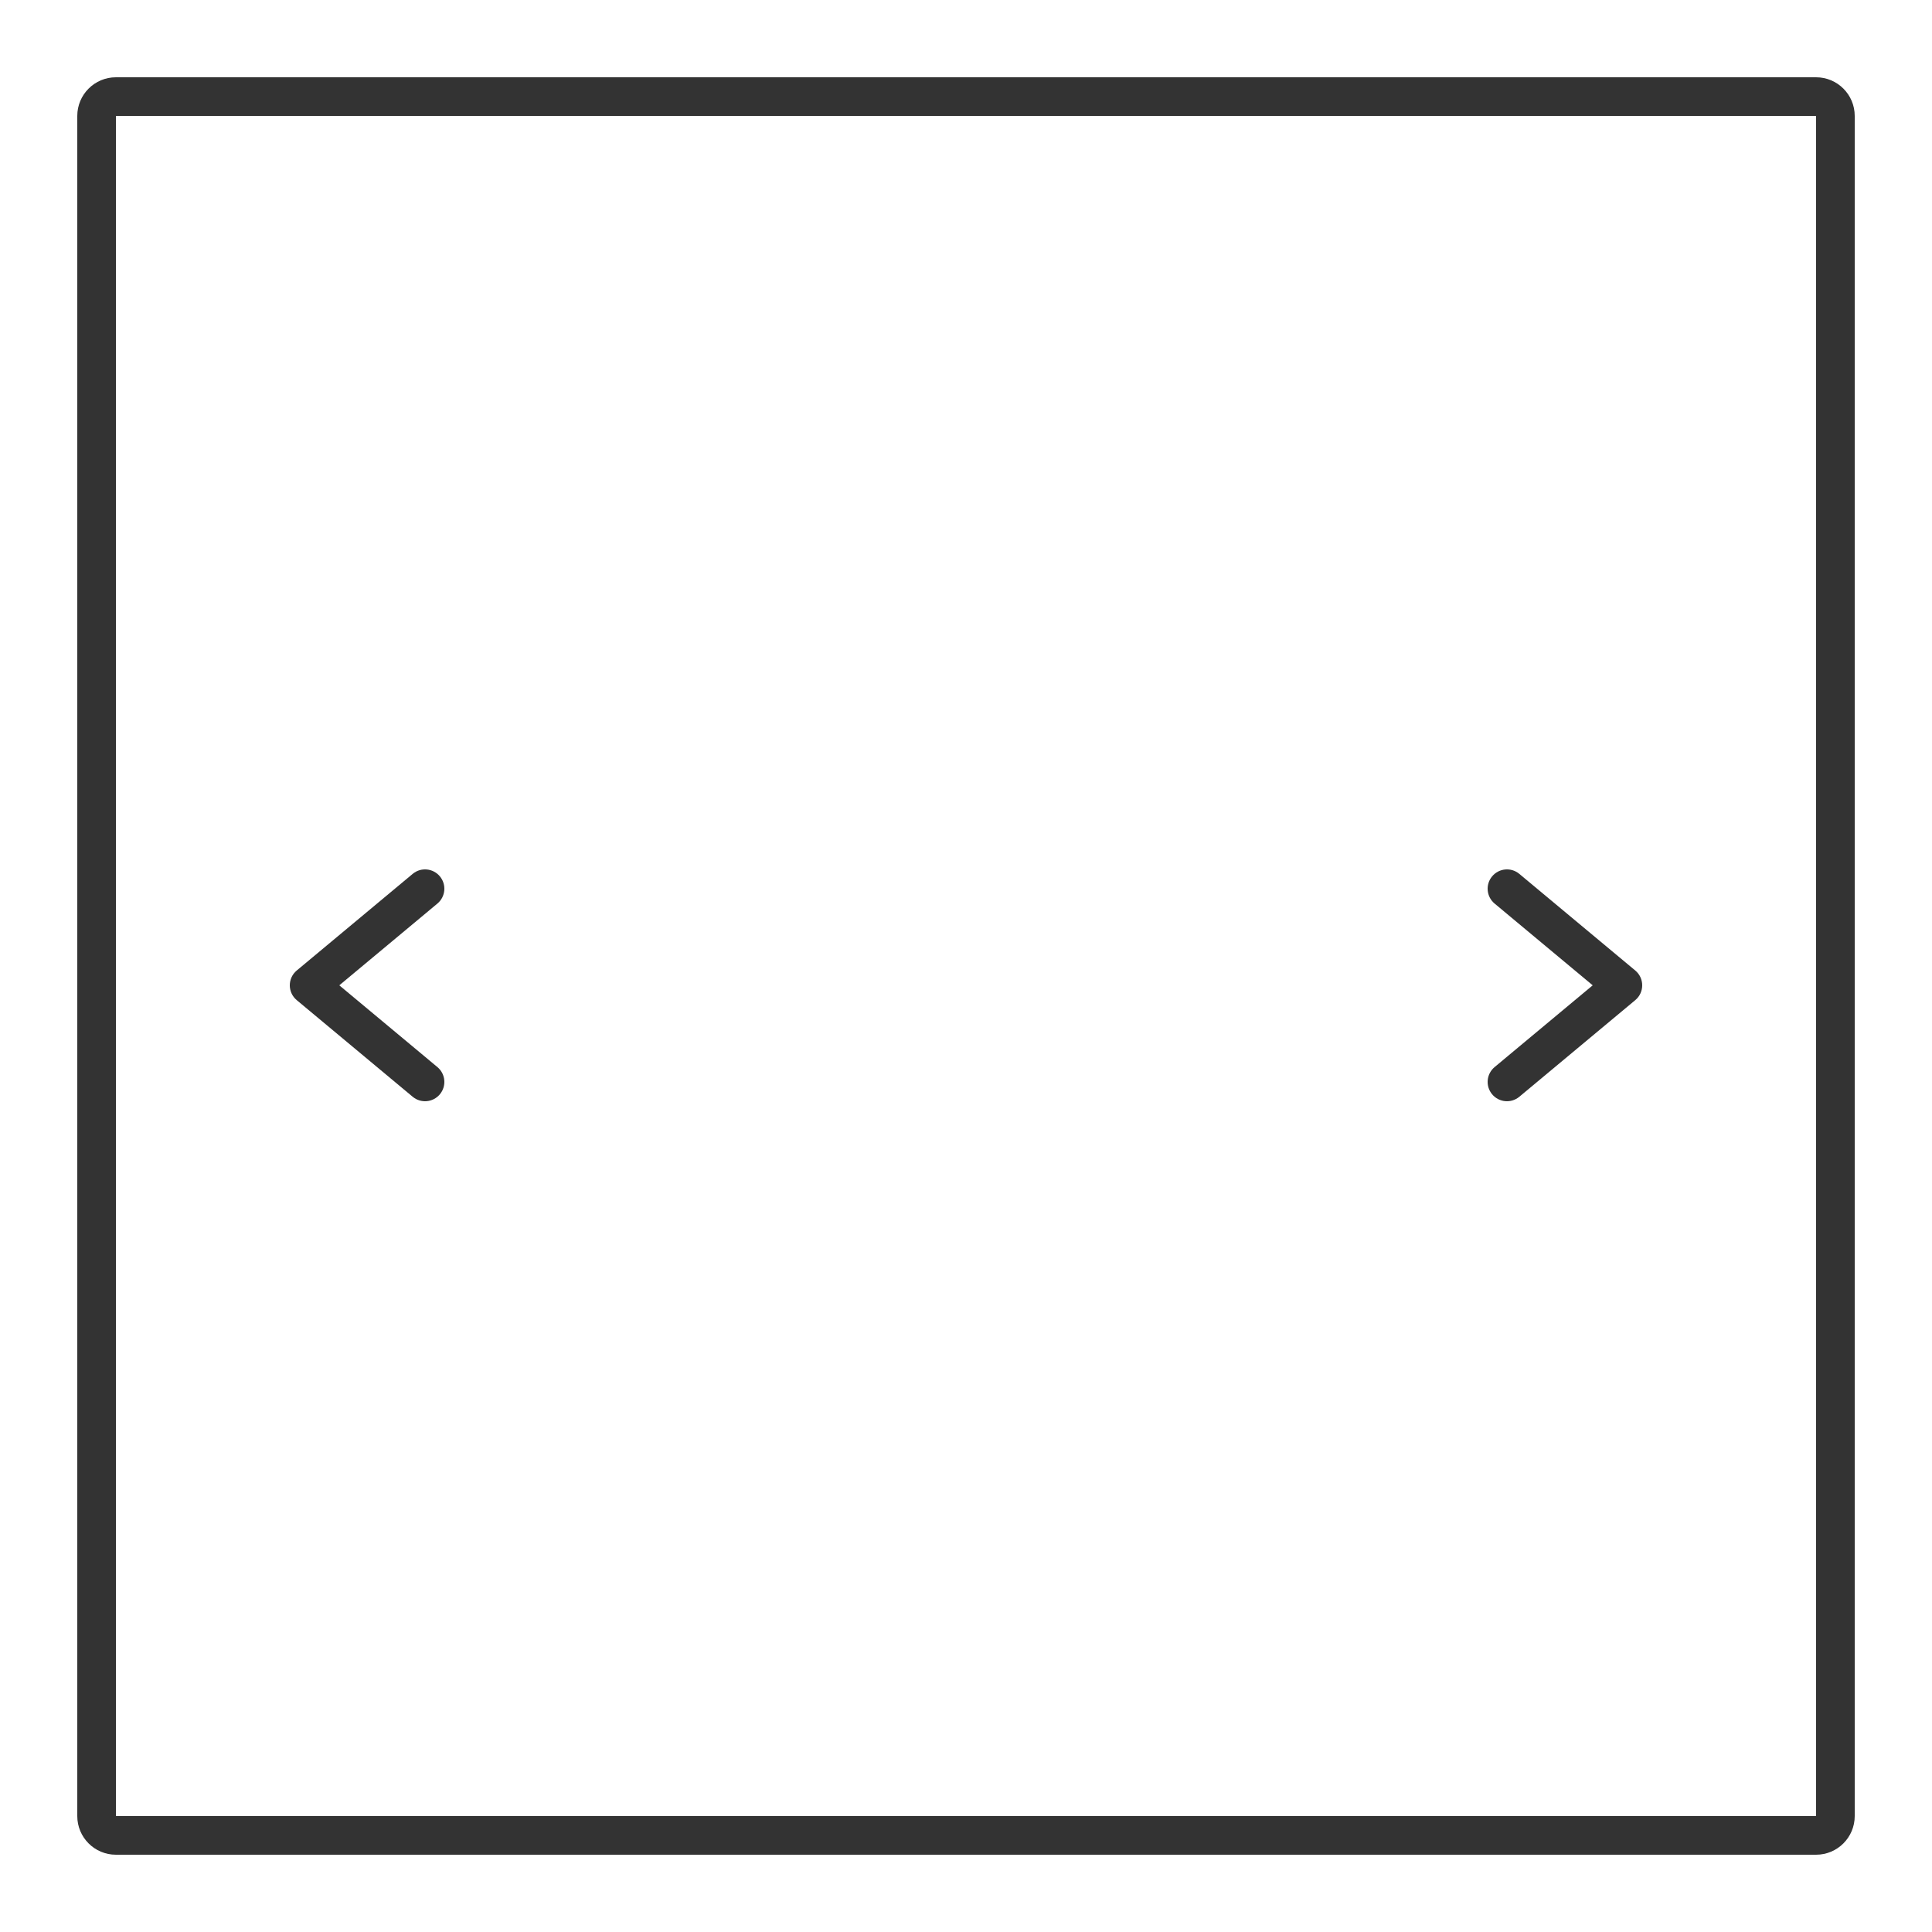 <svg xmlns="http://www.w3.org/2000/svg" width="50" height="50" viewBox="0 0 50 50">
  <path fill="#333" d="M3,2 L47,2 C47.552,2 48,2.448 48,3 L48,47 C48,47.552 47.552,48 47,48 L3,48 C2.448,48 2,47.552 2,47 L2,3 C2,2.448 2.448,2 3,2 Z M3,3 L3,47 L47,47 L47,3 L3,3 Z M11.32,27.616 C11.532,27.793 11.561,28.108 11.384,28.32 C11.207,28.532 10.892,28.561 10.68,28.384 L7.68,25.884 C7.44,25.684 7.44,25.316 7.68,25.116 L10.68,22.616 C10.892,22.439 11.207,22.468 11.384,22.68 C11.561,22.892 11.532,23.207 11.32,23.384 L8.781,25.5 L11.32,27.616 Z M38.68,23.384 C38.468,23.207 38.439,22.892 38.616,22.68 C38.793,22.468 39.108,22.439 39.32,22.616 L42.32,25.116 C42.56,25.316 42.56,25.684 42.32,25.884 L39.32,28.384 C39.108,28.561 38.793,28.532 38.616,28.32 C38.439,28.108 38.468,27.793 38.68,27.616 L41.219,25.5 L38.68,23.384 Z"/>
</svg>
